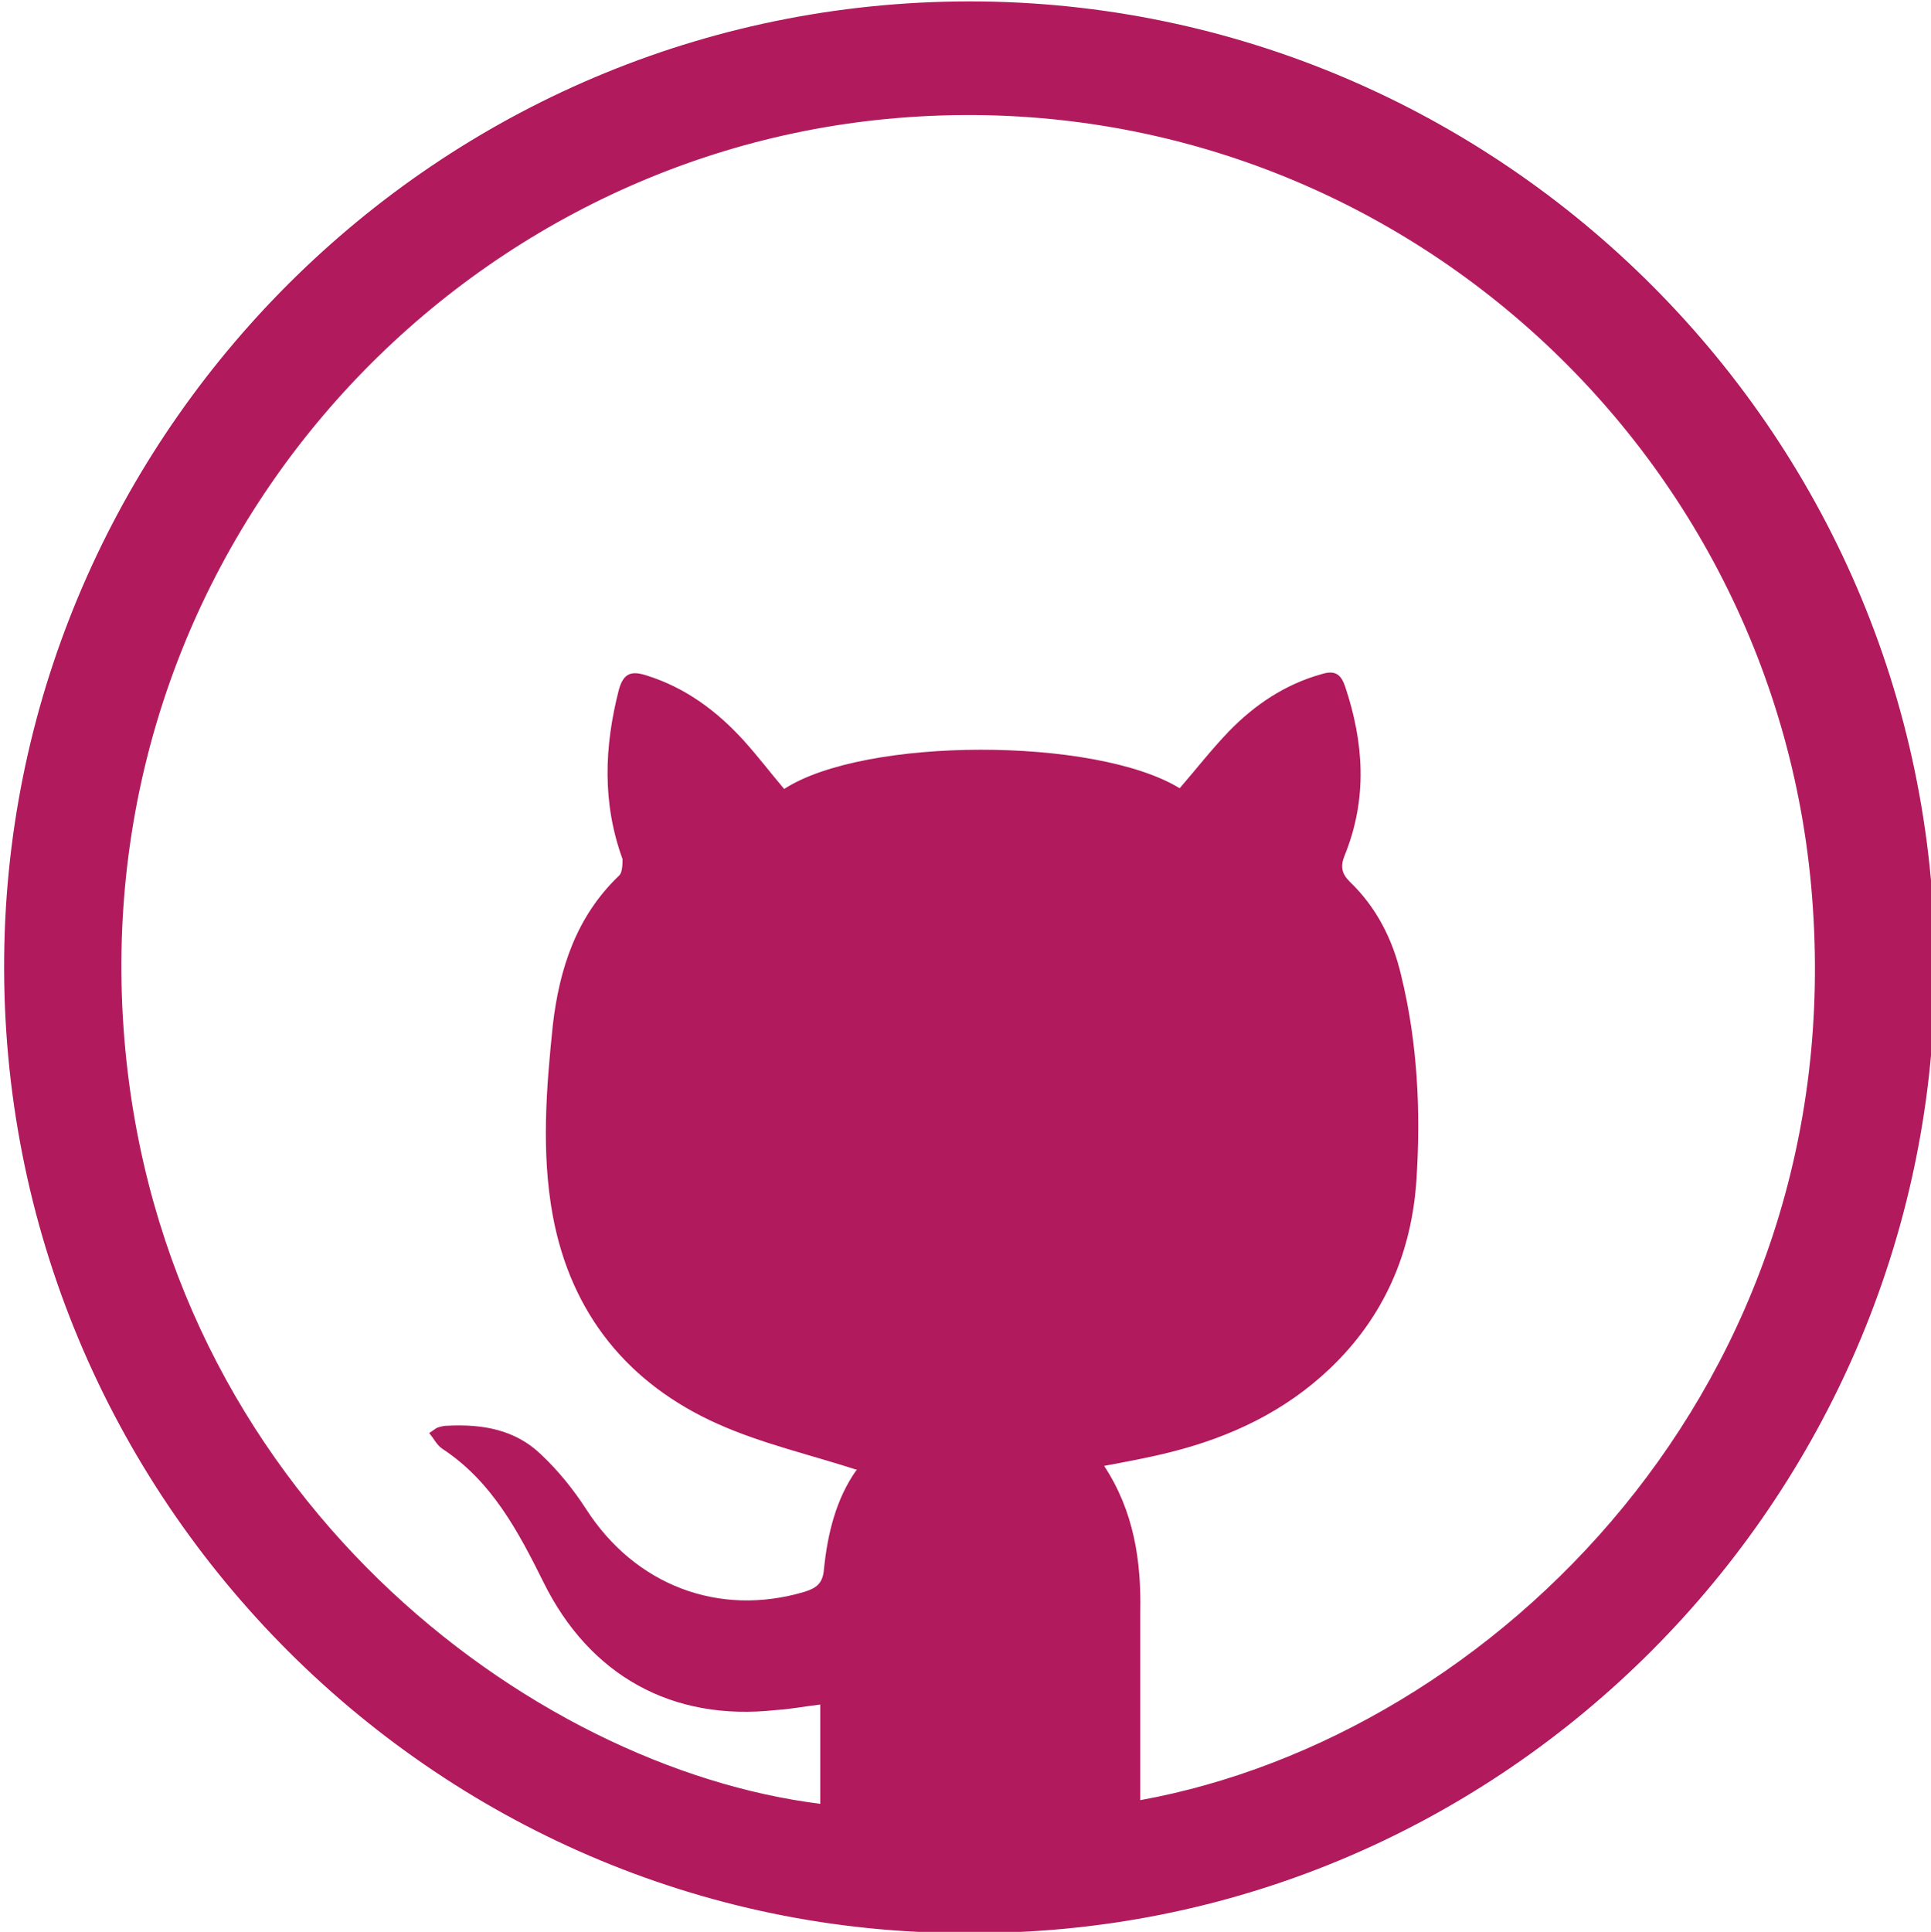 <?xml version="1.0" encoding="UTF-8" standalone="no"?>
<svg
   xmlns:dc="http://purl.org/dc/elements/1.1/"
   xmlns:cc="http://creativecommons.org/ns#"
   xmlns:rdf="http://www.w3.org/1999/02/22-rdf-syntax-ns#"
   xmlns:svg="http://www.w3.org/2000/svg"
   xmlns="http://www.w3.org/2000/svg"
   xmlns:sodipodi="http://sodipodi.sourceforge.net/DTD/sodipodi-0.dtd"
   xmlns:inkscape="http://www.inkscape.org/namespaces/inkscape"
   width="20"
   height="20.007"
   viewBox="0 0 5.292 5.294"
   version="1.1"
   id="svg1537"
   inkscape:version="1.0.2 (e86c870879, 2021-01-15, custom)"
   sodipodi:docname="github-logo.svg">
  <defs
     id="defs1531" />
  <sodipodi:namedview
     id="base"
     pagecolor="#ffffff"
     bordercolor="#666666"
     borderopacity="1.0"
     inkscape:pageopacity="0.0"
     inkscape:pageshadow="2"
     inkscape:zoom="31.678384"
     inkscape:cx="9.2686689"
     inkscape:cy="16.290766"
     inkscape:document-units="px"
     inkscape:current-layer="layer1"
     inkscape:document-rotation="0"
     showgrid="false"
     units="px"
     inkscape:window-width="1267"
     inkscape:window-height="728"
     inkscape:window-x="78"
     inkscape:window-y="0"
     inkscape:window-maximized="0" />
  <g
     inkscape:label="Layer 1"
     inkscape:groupmode="layer"
     id="layer1">
    <path
       d="m 2.653,5.297 c -1.468,0.005 -2.677,-1.217 -2.641,-2.713 0.034,-1.422 1.213,-2.597 2.678,-2.58 1.452,0.018 2.649,1.225 2.612,2.716 -0.035,1.418 -1.204,2.586 -2.649,2.577 z m -0.304,-1.269 c -0.13,-0.042 -0.261,-0.072 -0.382,-0.126 -0.246,-0.11 -0.402,-0.302 -0.452,-0.57 -0.032,-0.174 -0.018,-0.349 0,-0.523 0.018,-0.154 0.064,-0.297 0.181,-0.409 0.01,-0.008 0.01,-0.033 0.01,-0.046 -0.056,-0.154 -0.05,-0.308 -0.01,-0.464 0.013,-0.047 0.036,-0.052 0.076,-0.039 0.106,0.033 0.192,0.097 0.265,0.177 0.039,0.043 0.074,0.089 0.112,0.134 0.221,-0.143 0.853,-0.143 1.084,-0.002 0.045,-0.052 0.087,-0.106 0.135,-0.156 0.071,-0.073 0.154,-0.129 0.255,-0.157 0.033,-0.01 0.051,-0.002 0.063,0.033 0.052,0.154 0.062,0.308 0,0.462 -0.013,0.031 -0.01,0.051 0.013,0.074 0.073,0.07 0.118,0.158 0.141,0.257 0.045,0.184 0.054,0.372 0.042,0.559 -0.013,0.201 -0.089,0.377 -0.237,0.518 -0.124,0.118 -0.273,0.188 -0.436,0.229 -0.059,0.015 -0.119,0.026 -0.183,0.038 0.082,0.125 0.102,0.261 0.099,0.403 0,0.152 0,0.305 0,0.457 0,0.018 0,0.037 0,0.056 0.969,-0.176 1.948,-1.141 1.841,-2.478 -0.101,-1.275 -1.23,-2.254 -2.536,-2.129 -1.22,0.117 -2.199,1.205 -2.089,2.524 0.105,1.248 1.116,1.995 1.907,2.093 0,-0.09 0,-0.181 0,-0.272 -0.044,0.005 -0.083,0.013 -0.121,0.015 -0.285,0.032 -0.511,-0.095 -0.637,-0.349 -0.069,-0.139 -0.142,-0.278 -0.278,-0.367 -0.015,-0.01 -0.023,-0.028 -0.036,-0.043 0.013,-0.008 0.018,-0.013 0.023,-0.015 0.01,-0.003 0.018,-0.005 0.026,-0.005 0.096,-0.005 0.186,0.01 0.257,0.078 0.047,0.044 0.089,0.096 0.124,0.15 0.134,0.209 0.364,0.297 0.599,0.227 0.032,-0.01 0.05,-0.023 0.053,-0.061 0.01,-0.1 0.034,-0.194 0.088,-0.271 z"
       id="path2635"
       style="fill:#b11a5d;fill-opacity:1;stroke-width:0.011" />
  </g>
</svg>
